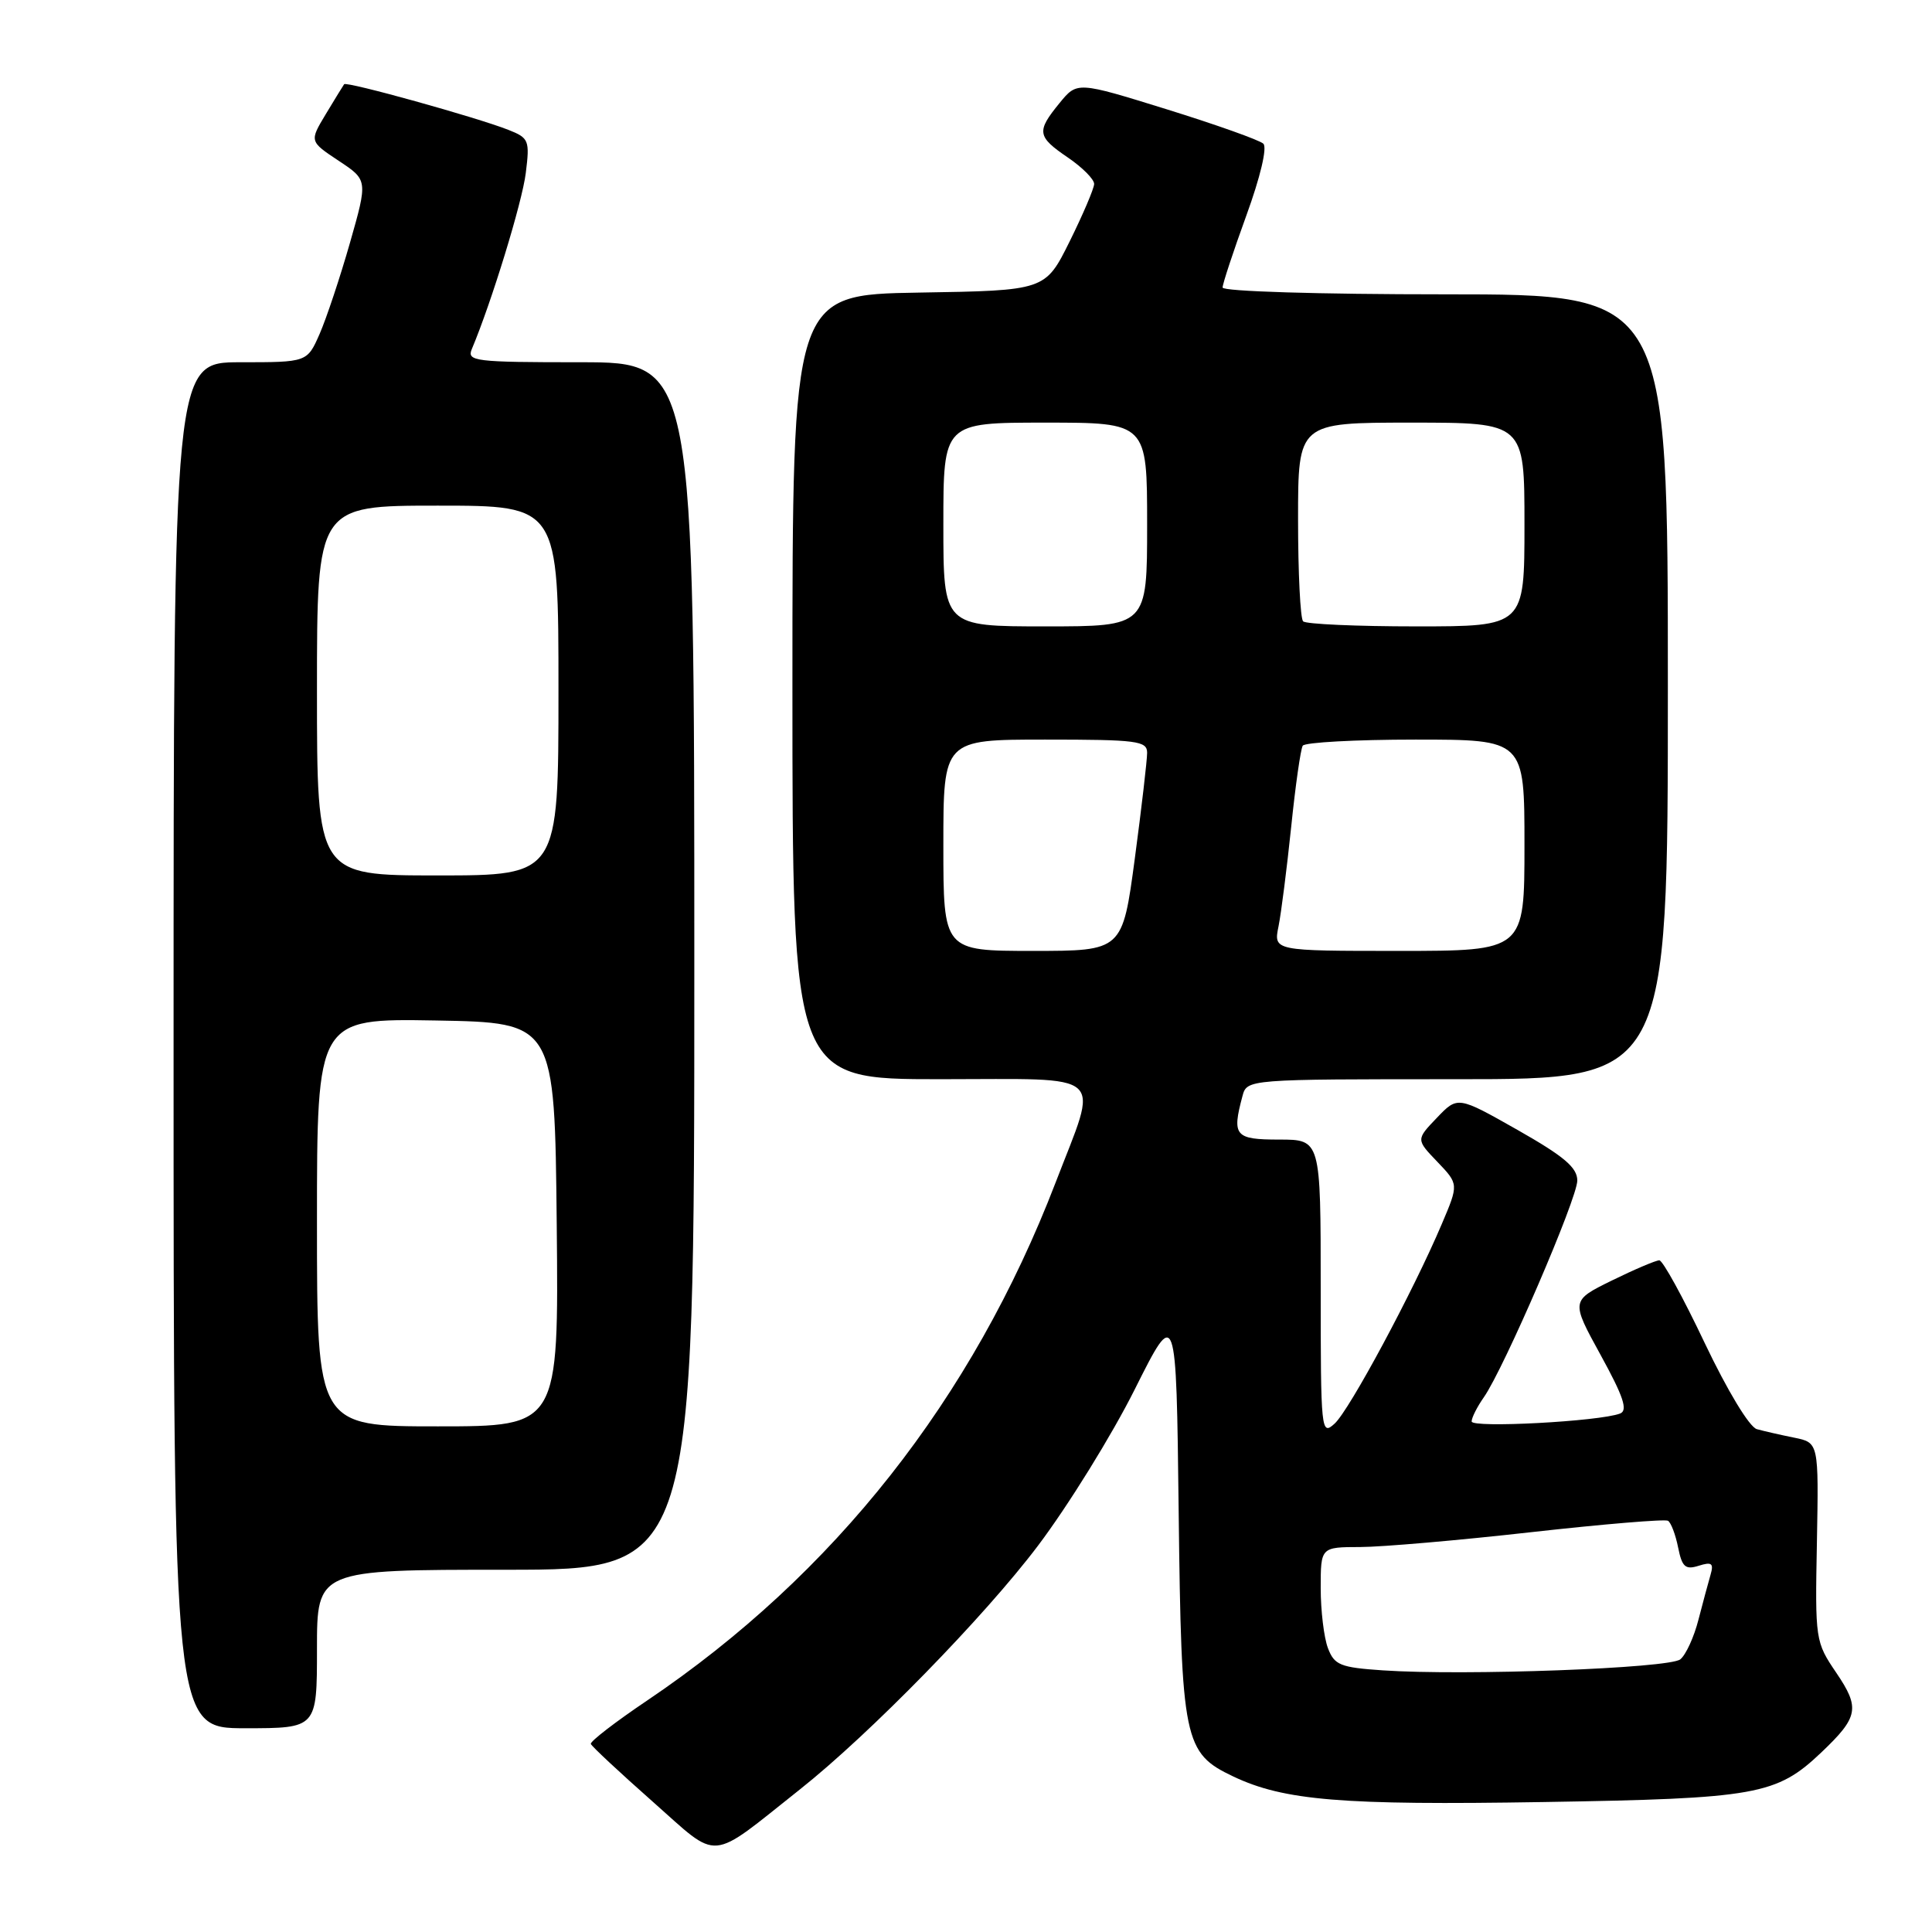 <?xml version="1.0" encoding="UTF-8" standalone="no"?>
<!DOCTYPE svg PUBLIC "-//W3C//DTD SVG 1.1//EN" "http://www.w3.org/Graphics/SVG/1.1/DTD/svg11.dtd" >
<svg xmlns="http://www.w3.org/2000/svg" xmlns:xlink="http://www.w3.org/1999/xlink" version="1.1" viewBox="0 0 256 256">
 <g >
 <path fill="currentColor"
d=" M 106.00 237.10 C 115.25 229.77 130.47 214.18 137.54 204.81 C 141.56 199.48 147.32 190.17 150.35 184.12 C 155.86 173.12 155.86 173.12 156.18 200.31 C 156.54 230.72 156.86 232.28 163.41 235.39 C 170.15 238.59 177.83 239.22 204.50 238.78 C 232.79 238.32 235.39 237.85 241.34 232.20 C 246.26 227.52 246.48 226.32 243.33 221.67 C 240.54 217.56 240.50 217.32 240.75 204.33 C 240.99 191.16 240.99 191.16 237.75 190.50 C 235.96 190.14 233.73 189.63 232.79 189.37 C 231.80 189.09 228.90 184.29 225.88 177.95 C 223.03 171.93 220.32 167.00 219.87 167.00 C 219.41 167.00 216.59 168.20 213.59 169.67 C 208.14 172.35 208.14 172.35 212.10 179.56 C 215.12 185.06 215.73 186.89 214.67 187.30 C 211.94 188.35 195.00 189.25 195.00 188.35 C 195.00 187.85 195.73 186.41 196.62 185.14 C 199.29 181.32 209.00 158.81 209.00 156.43 C 209.00 154.70 207.24 153.22 201.08 149.72 C 193.15 145.23 193.15 145.23 190.39 148.12 C 187.63 151.00 187.63 151.00 190.46 153.95 C 193.29 156.91 193.29 156.91 191.04 162.20 C 187.28 171.07 178.80 186.87 176.84 188.64 C 175.06 190.26 175.00 189.69 175.00 170.65 C 175.00 151.00 175.00 151.00 169.50 151.00 C 163.63 151.00 163.22 150.51 164.63 145.25 C 165.23 143.00 165.23 143.00 193.12 143.00 C 221.00 143.00 221.00 143.00 221.00 91.00 C 221.00 39.00 221.00 39.00 191.50 39.00 C 174.73 39.00 162.00 38.61 162.00 38.10 C 162.00 37.61 163.42 33.31 165.15 28.55 C 167.00 23.47 167.93 19.55 167.40 19.04 C 166.91 18.57 161.15 16.52 154.62 14.49 C 142.73 10.80 142.73 10.80 140.40 13.65 C 137.31 17.43 137.41 18.09 141.51 20.88 C 143.43 22.19 144.99 23.76 144.98 24.38 C 144.96 25.00 143.50 28.42 141.73 32.00 C 138.50 38.50 138.50 38.50 121.75 38.77 C 105.00 39.05 105.00 39.05 105.00 91.02 C 105.00 143.00 105.00 143.00 124.58 143.00 C 147.05 143.00 145.62 141.72 139.87 156.70 C 128.84 185.39 110.54 208.60 85.79 225.30 C 81.54 228.16 78.17 230.76 78.29 231.08 C 78.40 231.40 82.10 234.85 86.50 238.74 C 95.47 246.67 93.75 246.82 106.00 237.10 Z  M 42.00 218.50 C 42.00 208.00 42.00 208.00 67.00 208.00 C 92.00 208.00 92.00 208.00 92.00 128.00 C 92.00 48.00 92.00 48.00 76.89 48.00 C 62.89 48.00 61.84 47.87 62.52 46.25 C 65.13 40.06 69.20 26.78 69.67 22.92 C 70.21 18.59 70.08 18.28 67.37 17.21 C 63.20 15.56 45.90 10.75 45.60 11.16 C 45.46 11.35 44.37 13.13 43.17 15.12 C 41.00 18.73 41.00 18.73 44.87 21.30 C 48.74 23.86 48.74 23.86 46.37 32.18 C 45.06 36.76 43.25 42.19 42.35 44.25 C 40.70 48.00 40.70 48.00 31.85 48.00 C 23.00 48.00 23.00 48.00 23.00 138.50 C 23.00 229.00 23.00 229.00 32.50 229.00 C 42.00 229.00 42.00 229.00 42.00 218.50 Z  M 183.21 221.33 C 177.59 220.95 176.81 220.63 175.96 218.39 C 175.43 217.00 175.00 213.42 175.00 210.43 C 175.00 205.00 175.00 205.00 180.25 204.99 C 183.14 204.98 193.33 204.10 202.90 203.02 C 212.47 201.95 220.62 201.27 221.02 201.51 C 221.42 201.76 222.02 203.35 222.36 205.05 C 222.88 207.64 223.32 208.03 225.09 207.47 C 226.81 206.93 227.10 207.14 226.66 208.65 C 226.36 209.67 225.64 212.36 225.05 214.63 C 224.47 216.91 223.39 219.27 222.65 219.87 C 221.22 221.06 194.03 222.07 183.21 221.33 Z  M 125.00 112.00 C 125.00 98.00 125.00 98.00 138.50 98.00 C 150.69 98.00 152.00 98.17 152.00 99.75 C 152.00 100.71 151.27 107.01 150.37 113.75 C 148.73 126.00 148.73 126.00 136.86 126.00 C 125.00 126.00 125.00 126.00 125.00 112.00 Z  M 169.41 122.75 C 169.77 120.96 170.52 115.03 171.09 109.56 C 171.65 104.10 172.34 99.26 172.62 98.81 C 172.89 98.37 179.62 98.00 187.56 98.00 C 202.00 98.00 202.00 98.00 202.00 112.00 C 202.00 126.00 202.00 126.00 185.38 126.00 C 168.75 126.00 168.75 126.00 169.41 122.75 Z  M 125.00 69.50 C 125.00 56.00 125.00 56.00 138.50 56.00 C 152.00 56.00 152.00 56.00 152.00 69.50 C 152.00 83.00 152.00 83.00 138.50 83.00 C 125.00 83.00 125.00 83.00 125.00 69.50 Z  M 172.67 82.33 C 172.30 81.97 172.00 75.89 172.00 68.83 C 172.00 56.00 172.00 56.00 187.00 56.00 C 202.00 56.00 202.00 56.00 202.00 69.50 C 202.00 83.00 202.00 83.00 187.67 83.00 C 179.78 83.00 173.03 82.70 172.67 82.33 Z  M 42.00 161.97 C 42.00 134.95 42.00 134.95 57.75 135.22 C 73.50 135.50 73.50 135.50 73.77 162.25 C 74.03 189.00 74.03 189.00 58.02 189.00 C 42.00 189.00 42.00 189.00 42.00 161.97 Z  M 42.00 91.50 C 42.00 67.00 42.00 67.00 58.00 67.00 C 74.00 67.00 74.00 67.00 74.00 91.50 C 74.00 116.00 74.00 116.00 58.00 116.00 C 42.00 116.00 42.00 116.00 42.00 91.50 Z "/>
</g>
</svg>